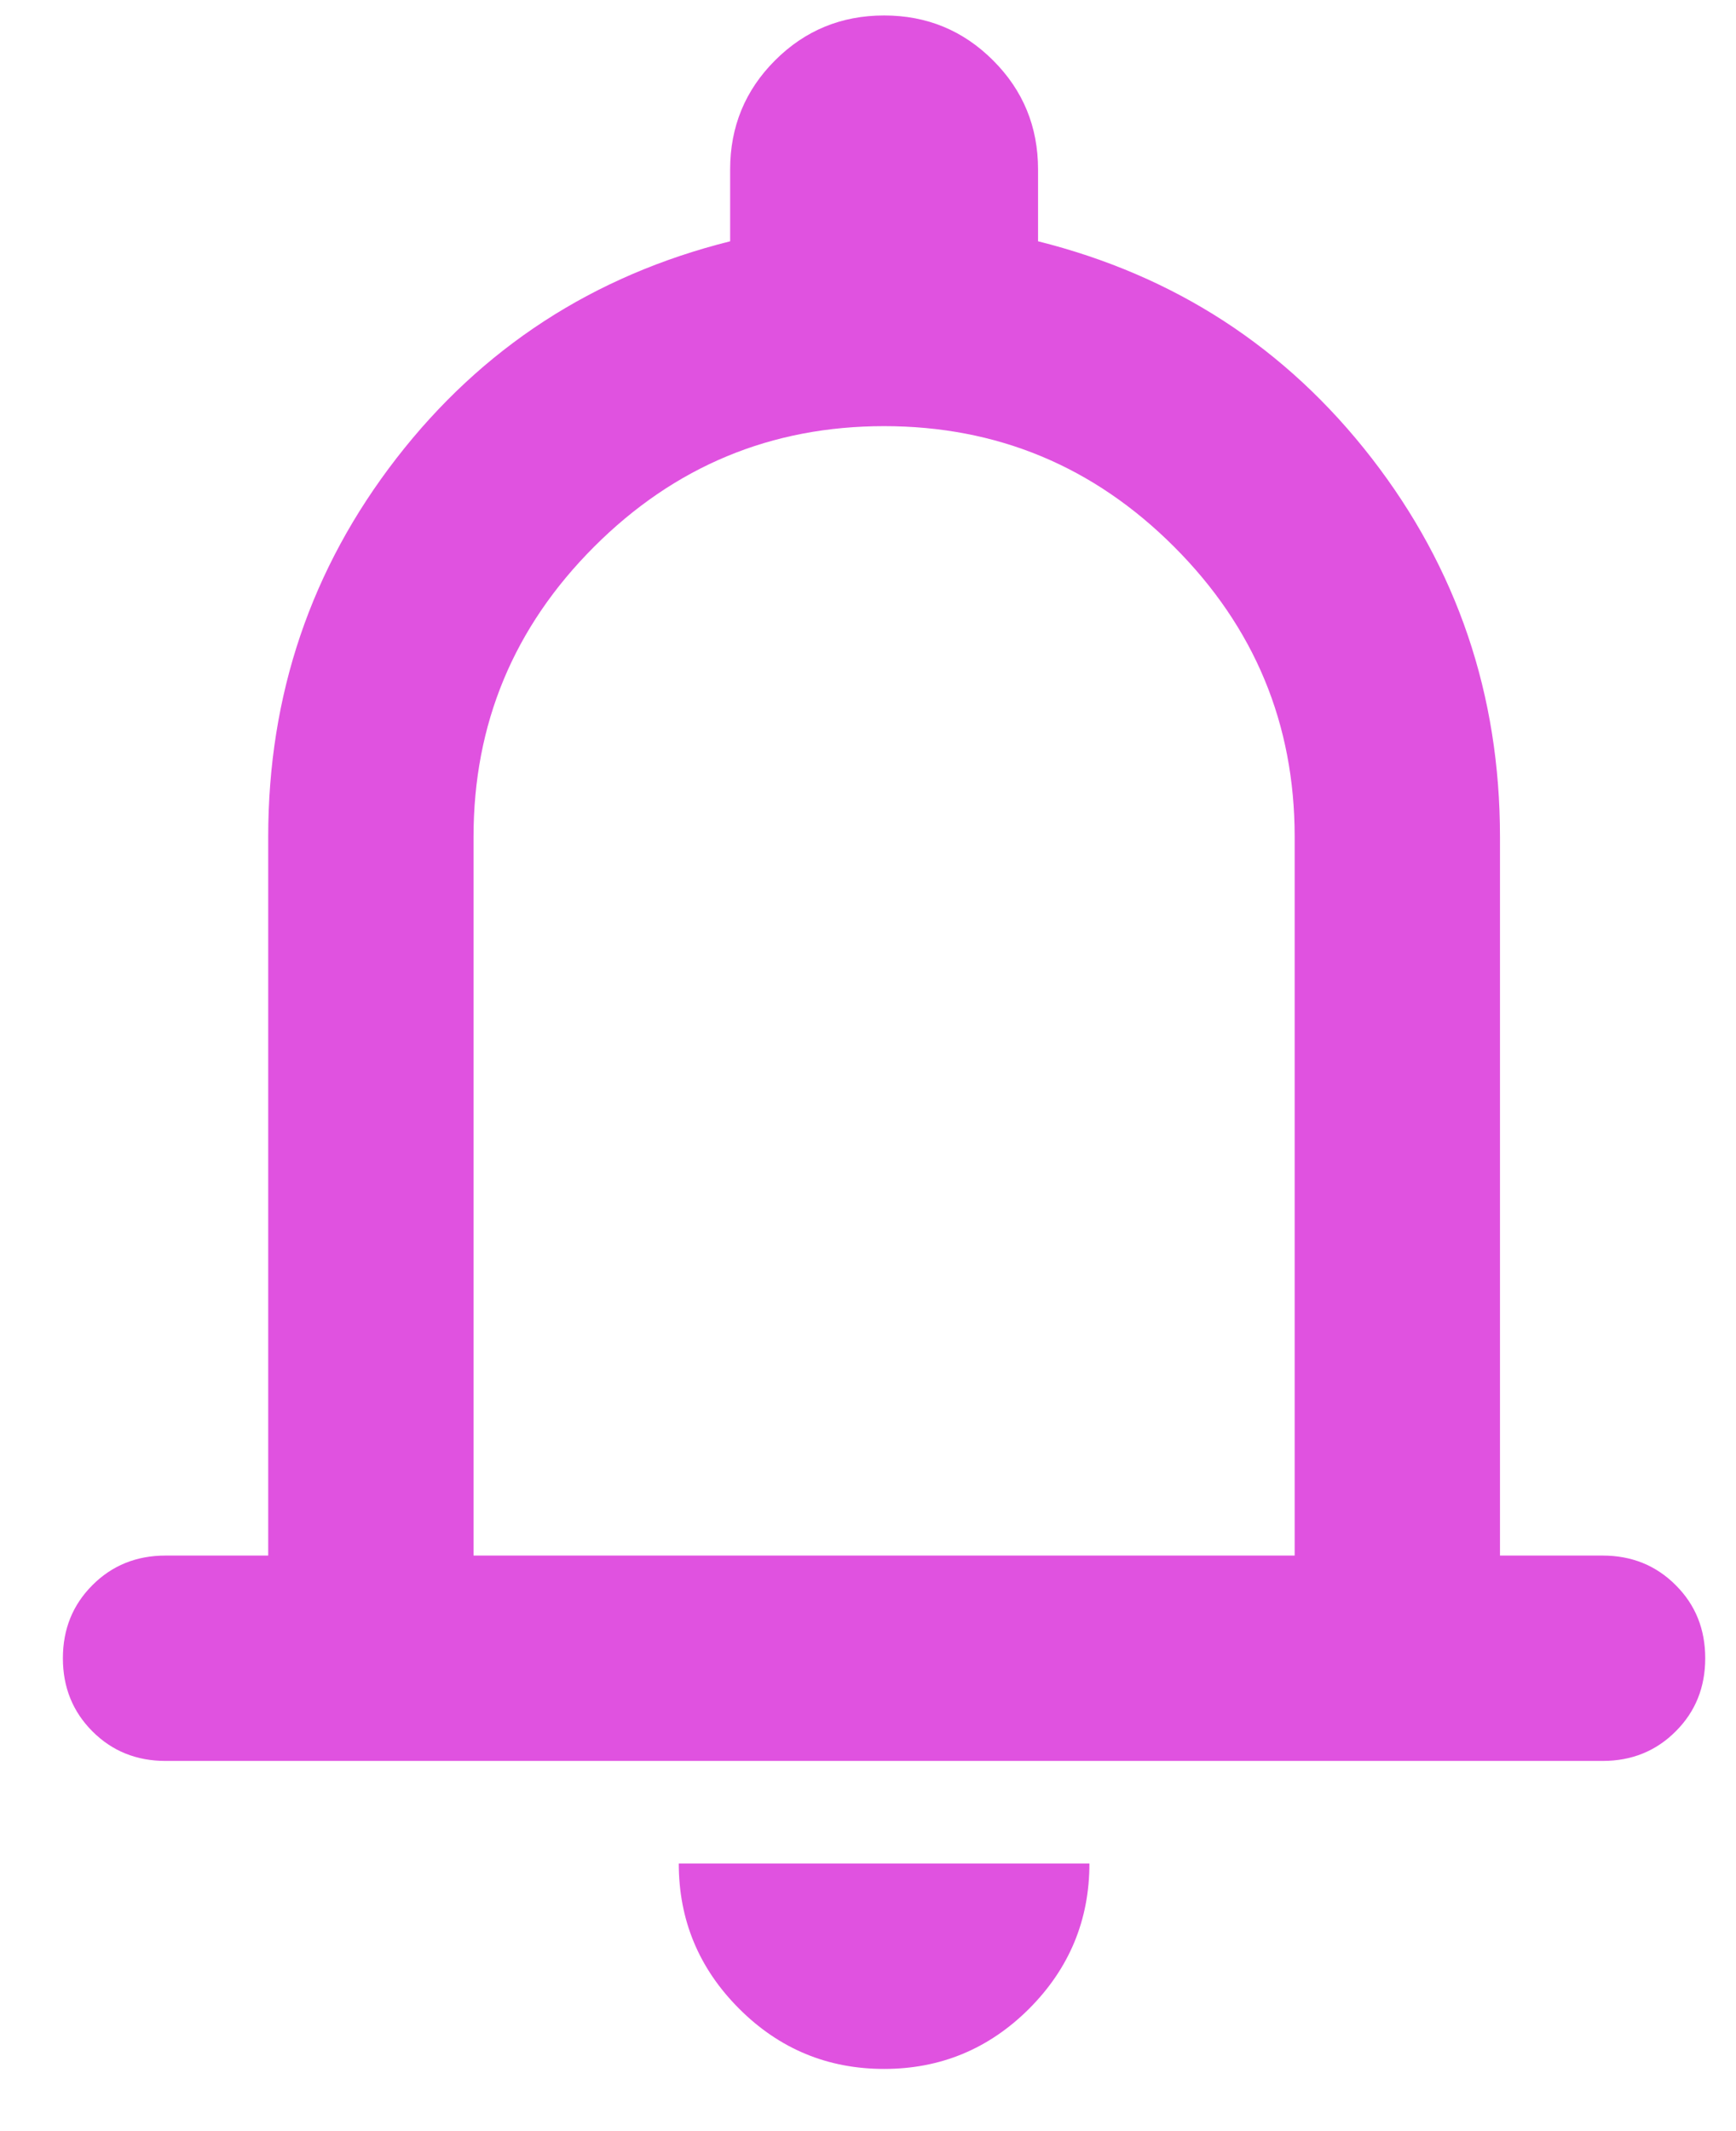 <svg width="22" height="27" viewBox="0 0 22 27" fill="none" xmlns="http://www.w3.org/2000/svg">
<path d="M2.098 22.31C1.73 22.31 1.42 22.185 1.171 21.935C0.922 21.686 0.797 21.377 0.797 21.009C0.797 20.64 0.922 20.332 1.171 20.083C1.42 19.833 1.73 19.708 2.098 19.708H3.399V10.602C3.399 8.803 3.941 7.204 5.025 5.805C6.109 4.407 7.518 3.491 9.253 3.057V2.147C9.253 1.605 9.443 1.144 9.822 0.765C10.201 0.386 10.662 0.196 11.204 0.196C11.746 0.196 12.206 0.386 12.585 0.765C12.965 1.144 13.155 1.605 13.155 2.147V3.057C14.89 3.491 16.299 4.407 17.383 5.805C18.467 7.204 19.009 8.803 19.009 10.602V19.708H20.31C20.678 19.708 20.987 19.833 21.236 20.083C21.486 20.332 21.61 20.64 21.61 21.009C21.61 21.377 21.486 21.686 21.236 21.935C20.987 22.185 20.678 22.31 20.31 22.31H2.098ZM11.204 26.212C10.488 26.212 9.876 25.958 9.367 25.449C8.857 24.939 8.602 24.326 8.602 23.61H13.806C13.806 24.326 13.551 24.939 13.042 25.449C12.532 25.958 11.919 26.212 11.204 26.212ZM6.001 19.708H16.407V10.602C16.407 9.171 15.898 7.946 14.879 6.927C13.86 5.908 12.635 5.399 11.204 5.399C9.773 5.399 8.548 5.908 7.529 6.927C6.51 7.946 6.001 9.171 6.001 10.602V19.708Z" fill="#E052E0"/>
</svg>
